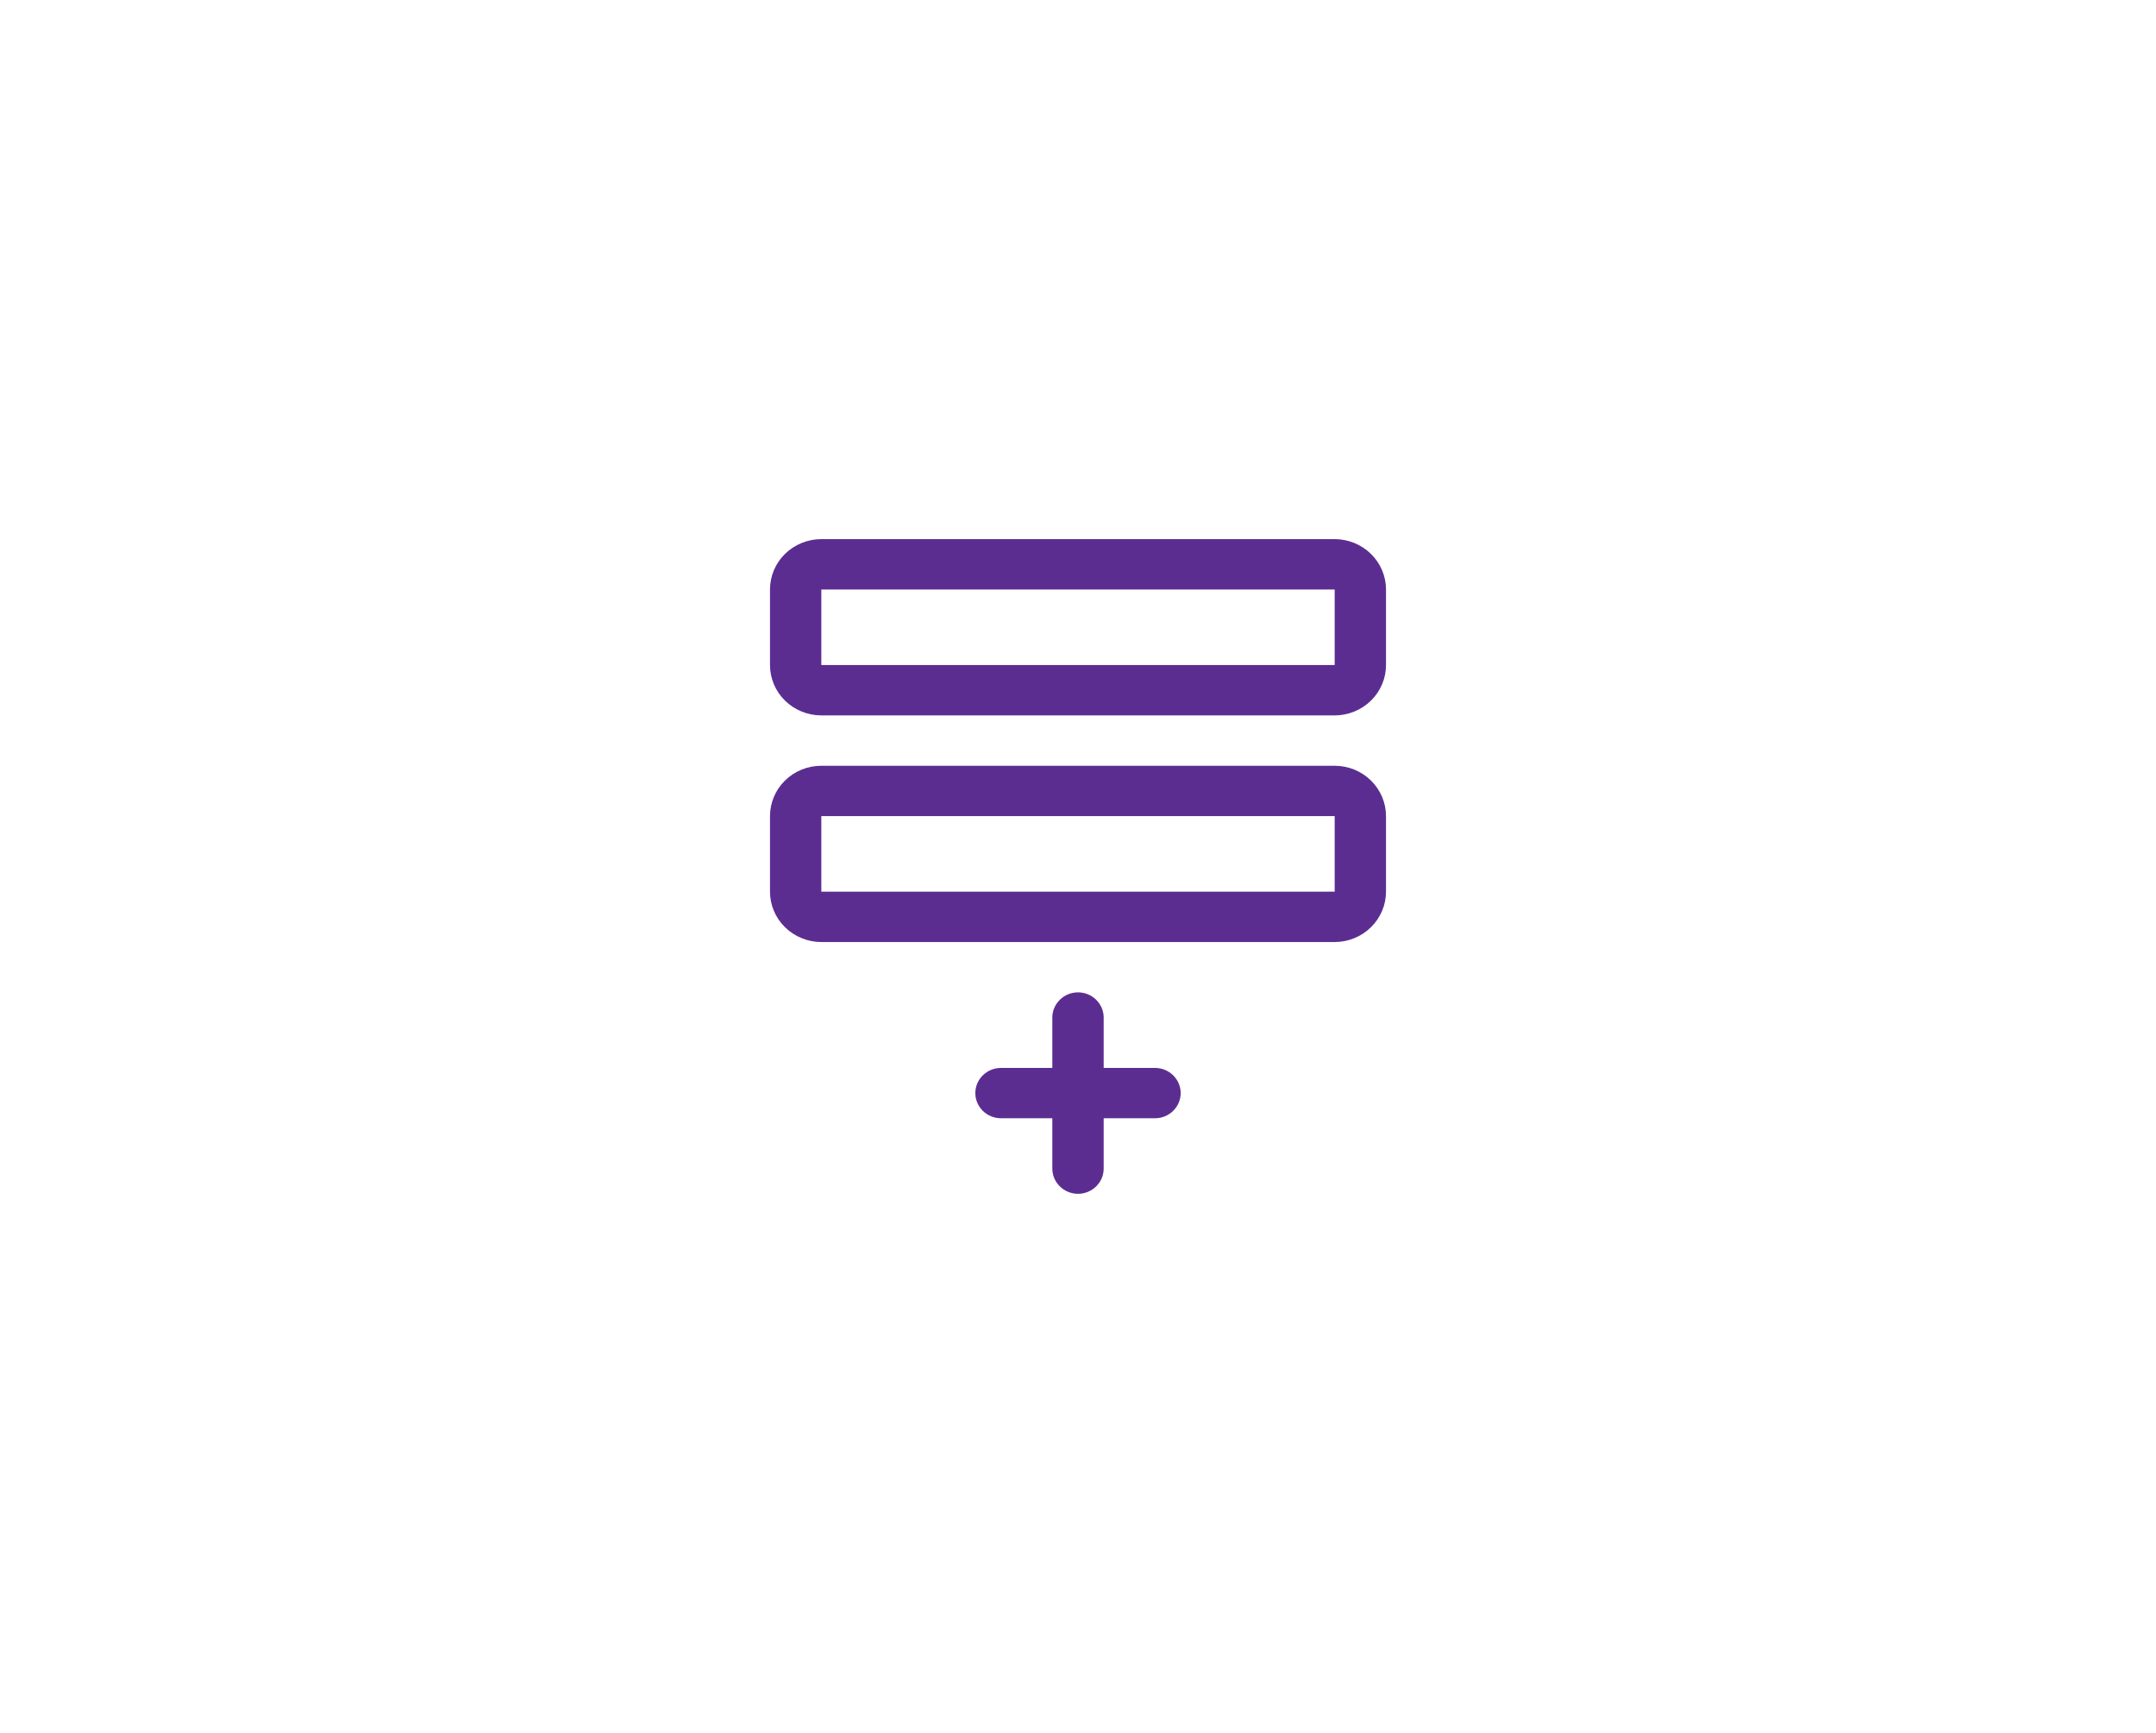 <svg width="56" height="45" viewBox="0 0 56 45" fill="none" xmlns="http://www.w3.org/2000/svg">
<path d="M34.667 19.885H21.333C20.98 19.885 20.641 20.022 20.39 20.268C20.14 20.513 20 20.846 20 21.192V23.154C20 23.501 20.14 23.833 20.39 24.078C20.641 24.324 20.98 24.462 21.333 24.462H34.667C35.02 24.462 35.359 24.324 35.609 24.078C35.859 23.833 36 23.501 36 23.154V21.192C36 20.846 35.859 20.513 35.609 20.268C35.359 20.022 35.02 19.885 34.667 19.885ZM34.667 23.154H21.333V21.192H34.667V23.154ZM34.667 14H21.333C20.98 14 20.641 14.138 20.39 14.383C20.14 14.628 20 14.961 20 15.308V17.269C20 17.616 20.14 17.949 20.39 18.194C20.641 18.439 20.98 18.577 21.333 18.577H34.667C35.02 18.577 35.359 18.439 35.609 18.194C35.859 17.949 36 17.616 36 17.269V15.308C36 14.961 35.859 14.628 35.609 14.383C35.359 14.138 35.02 14 34.667 14ZM34.667 17.269H21.333V15.308H34.667V17.269ZM30.667 28.385C30.667 28.558 30.596 28.724 30.471 28.847C30.346 28.97 30.177 29.038 30 29.038H28.667V30.346C28.667 30.52 28.596 30.686 28.471 30.808C28.346 30.931 28.177 31 28 31C27.823 31 27.654 30.931 27.529 30.808C27.404 30.686 27.333 30.52 27.333 30.346V29.038H26C25.823 29.038 25.654 28.97 25.529 28.847C25.404 28.724 25.333 28.558 25.333 28.385C25.333 28.211 25.404 28.045 25.529 27.922C25.654 27.8 25.823 27.731 26 27.731H27.333V26.423C27.333 26.25 27.404 26.083 27.529 25.961C27.654 25.838 27.823 25.769 28 25.769C28.177 25.769 28.346 25.838 28.471 25.961C28.596 26.083 28.667 26.25 28.667 26.423V27.731H30C30.177 27.731 30.346 27.8 30.471 27.922C30.596 28.045 30.667 28.211 30.667 28.385Z" fill="#5C2D91"/>
</svg>
